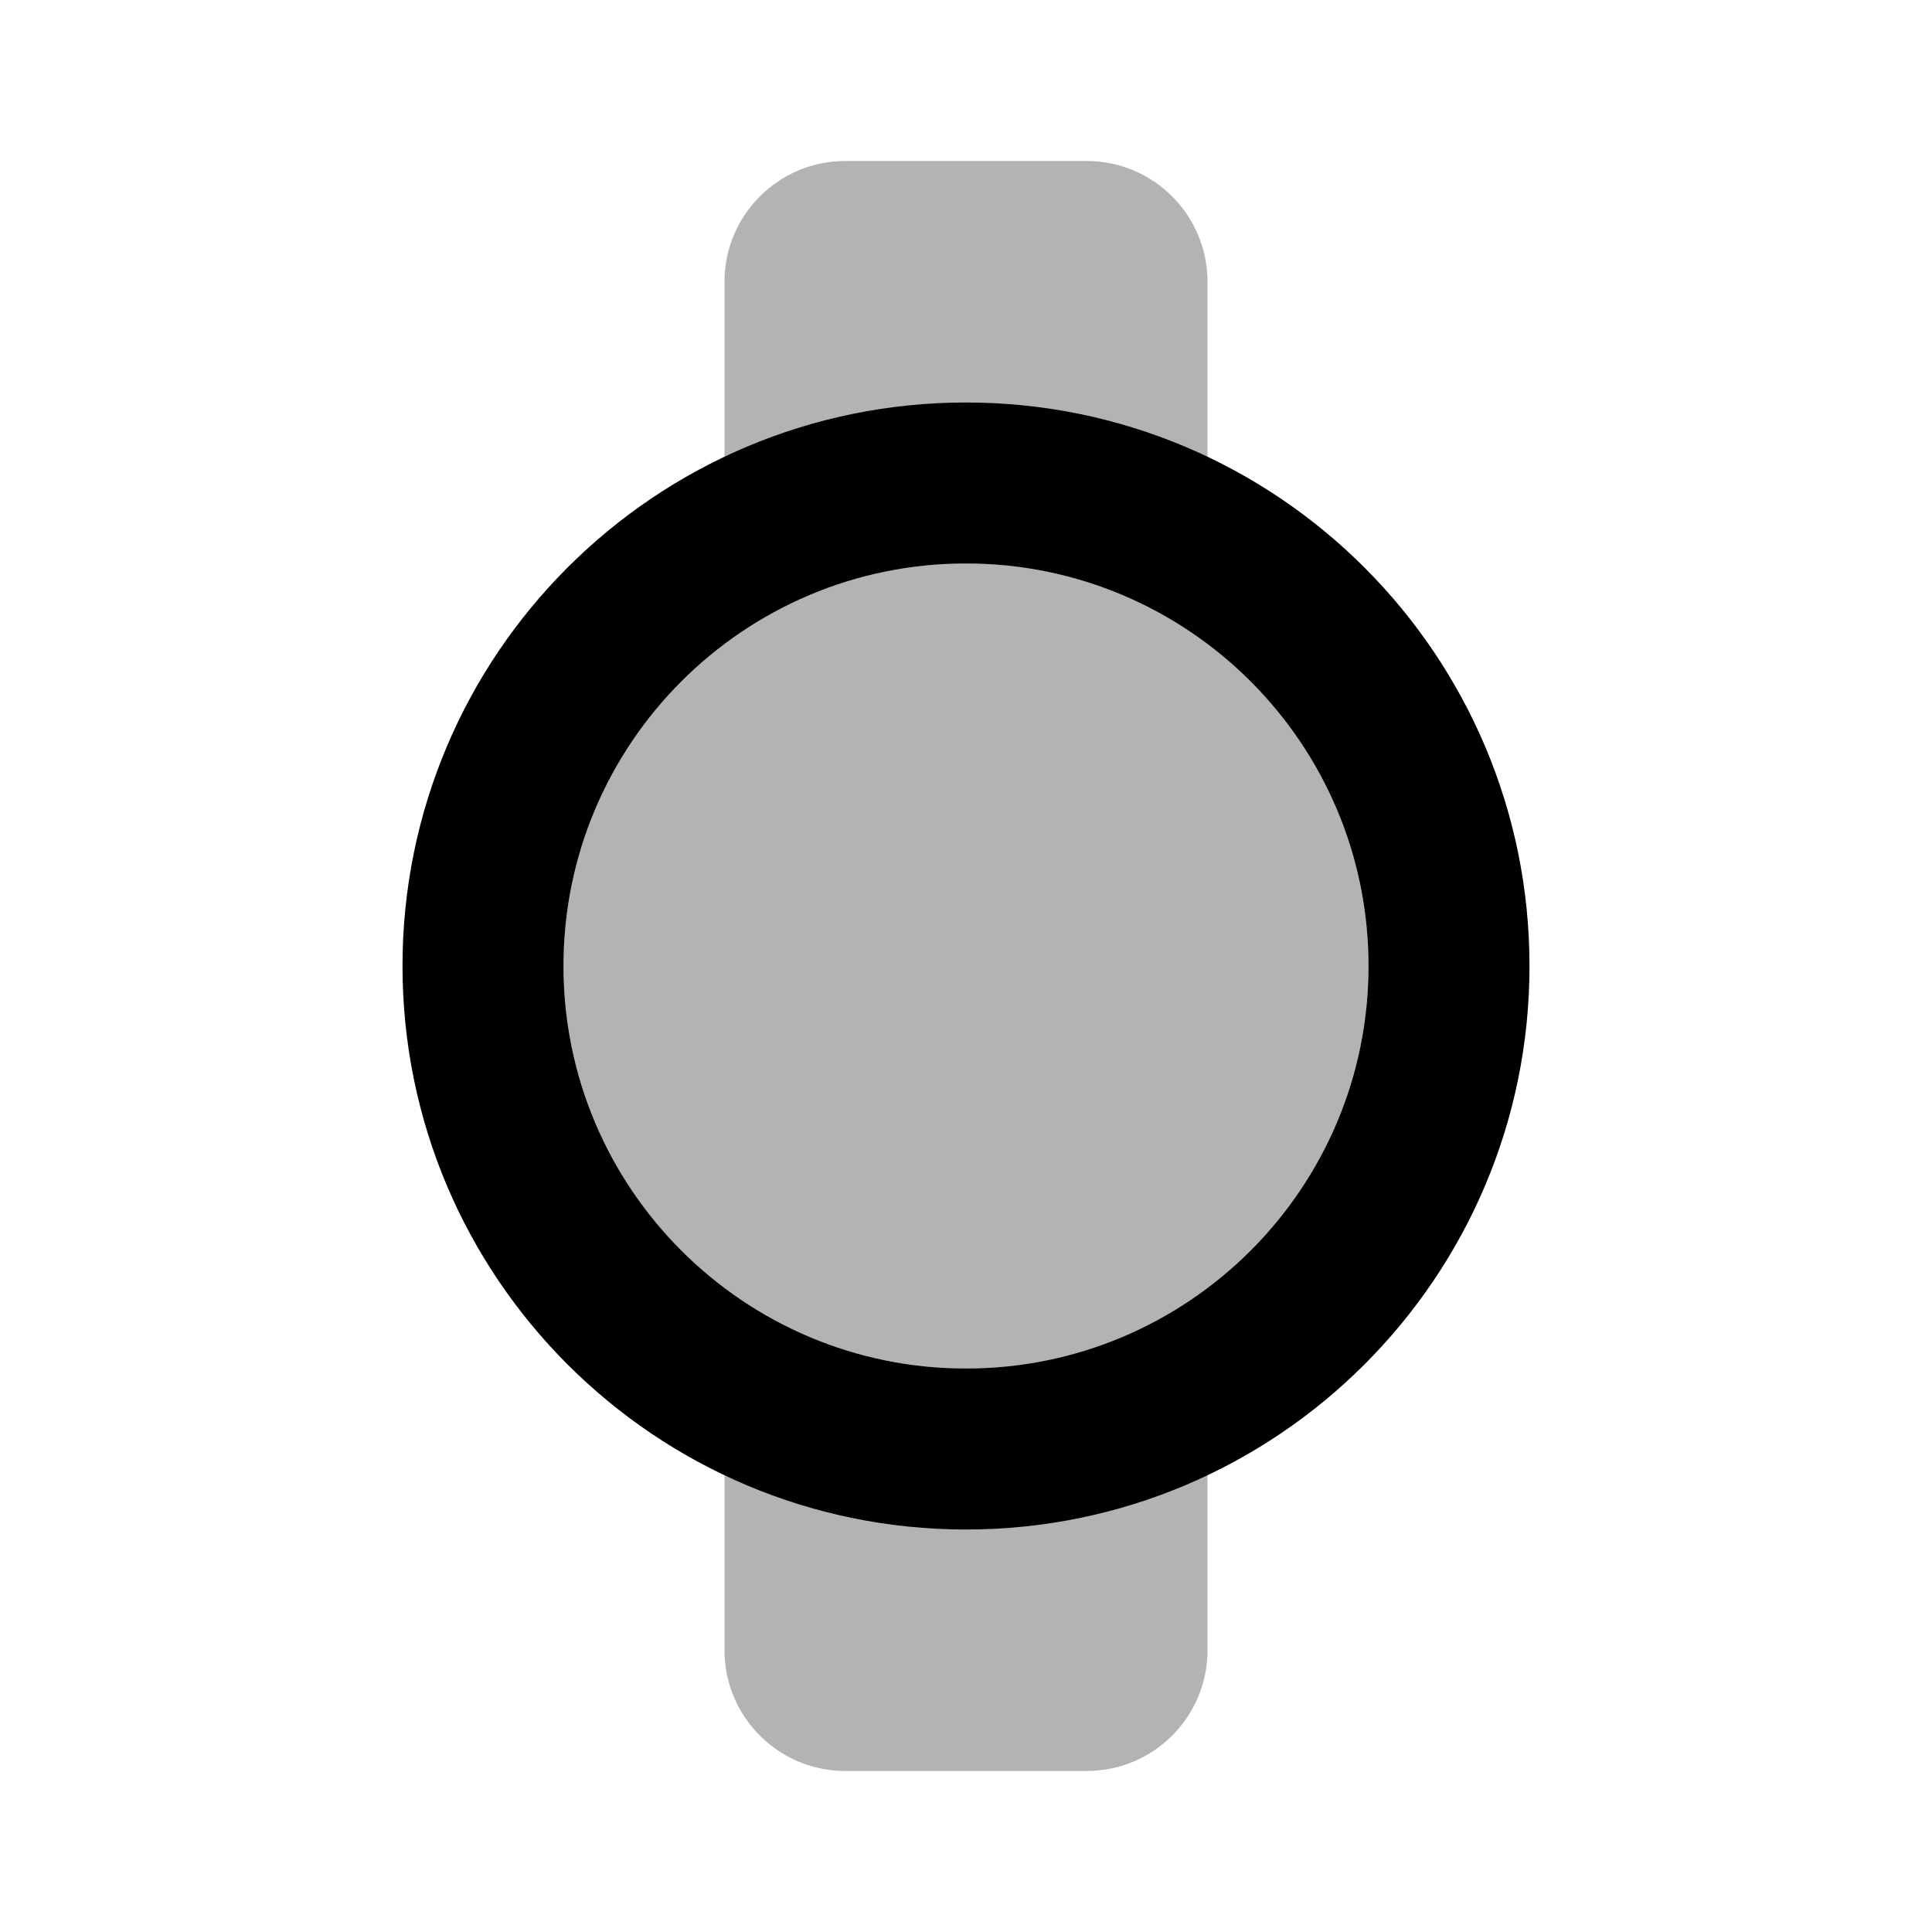 <svg height="24" viewBox="0 0 24 24" width="24" xmlns="http://www.w3.org/2000/svg"><g fill="none" fill-rule="evenodd"><path d="m0 0h24v24h-24z" opacity="0"/><g fill="#000"><path d="m9 17h6v3.5c0 .828-.672 1.5-1.5 1.5h-3c-.828 0-1.5-.672-1.5-1.5z" opacity=".3"/><path d="m12 17c2.761 0 5-2.239 5-5 0-2.761-2.239-5-5-5-2.761 0-5 2.239-5 5 0 2.761 2.239 5 5 5z" opacity=".3"/><path d="m10.5 2h3c.828 0 1.5.672 1.5 1.5v3.5h-6v-3.5c0-.828.672-1.5 1.5-1.5z" opacity=".3"/><path d="m12 17c2.761 0 5-2.239 5-5 0-2.761-2.239-5-5-5-2.761 0-5 2.239-5 5 0 2.761 2.239 5 5 5zm0 2c-3.866 0-7-3.134-7-7 0-3.866 3.134-7 7-7 3.866 0 7 3.134 7 7 0 3.866-3.134 7-7 7z" fill-rule="nonzero"/></g></g></svg>